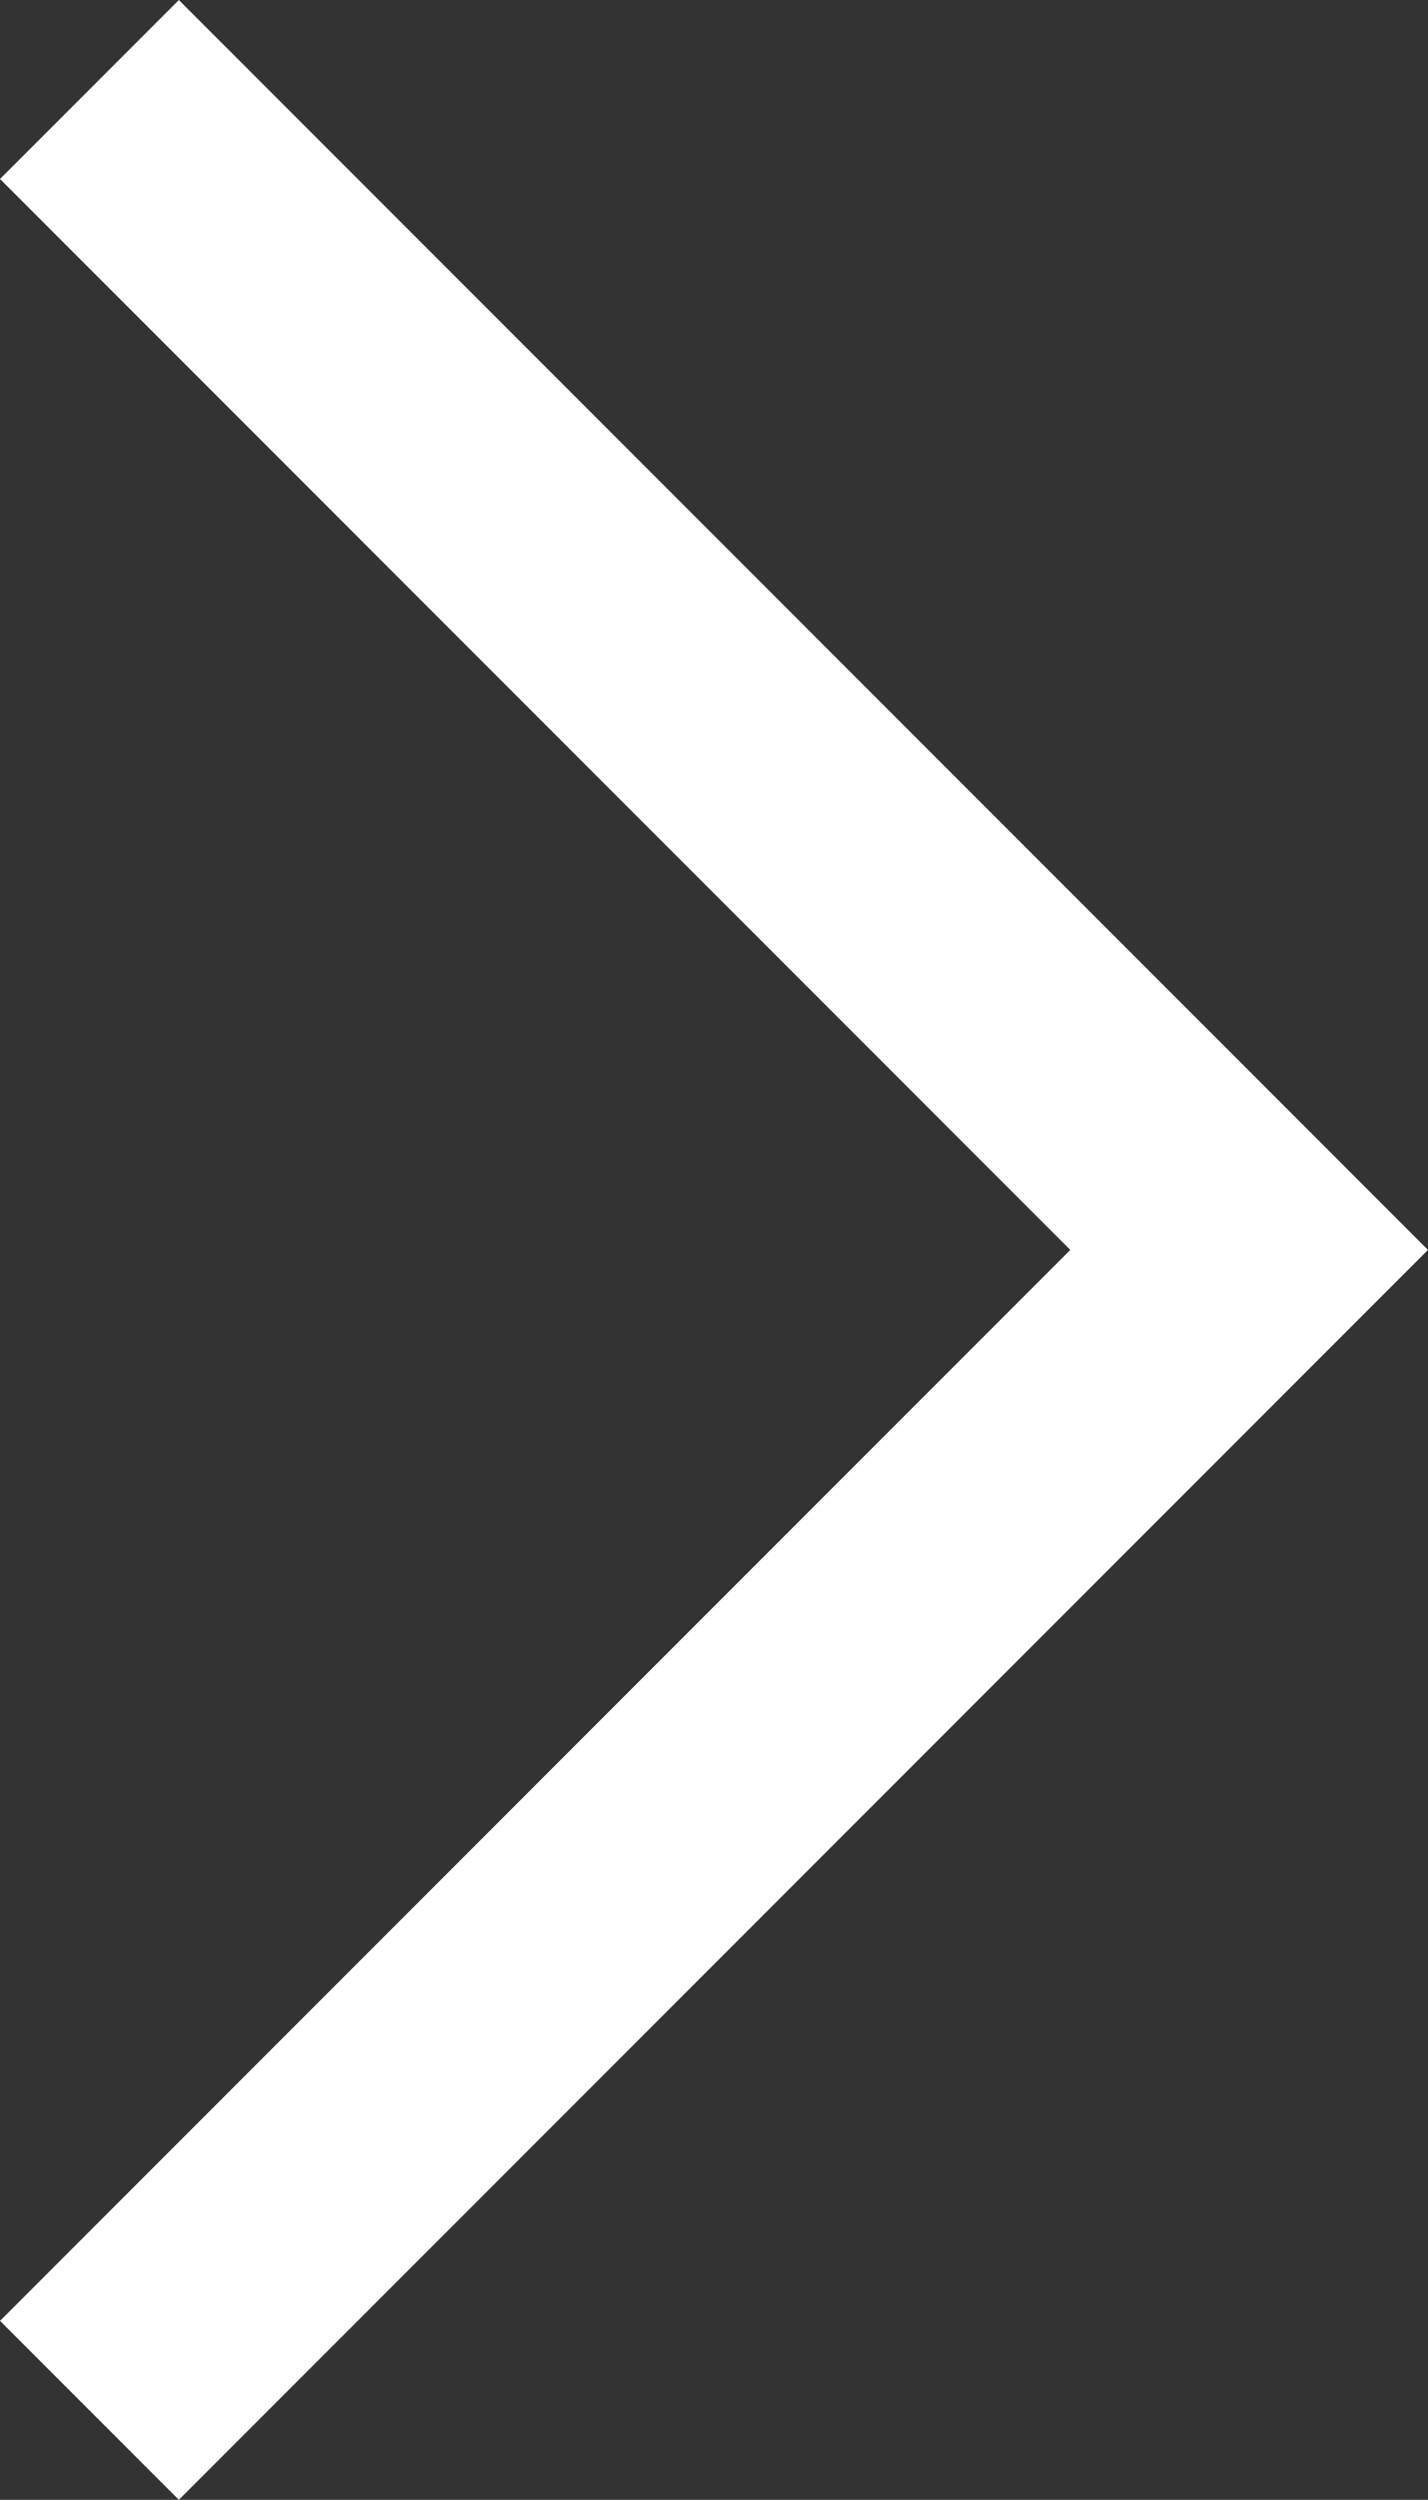 <svg width="9.237" height="16.16" fill="none" xmlns="http://www.w3.org/2000/svg"><rect width="100%" height="100%" fill="#333333" stroke="none"/><path id="Vector 92" d="M1.157 1.157L8.08 8.08l-6.923 6.923" stroke="#FFF" stroke-opacity="1" stroke-width="1.636" stroke-linecap="square"/></svg>